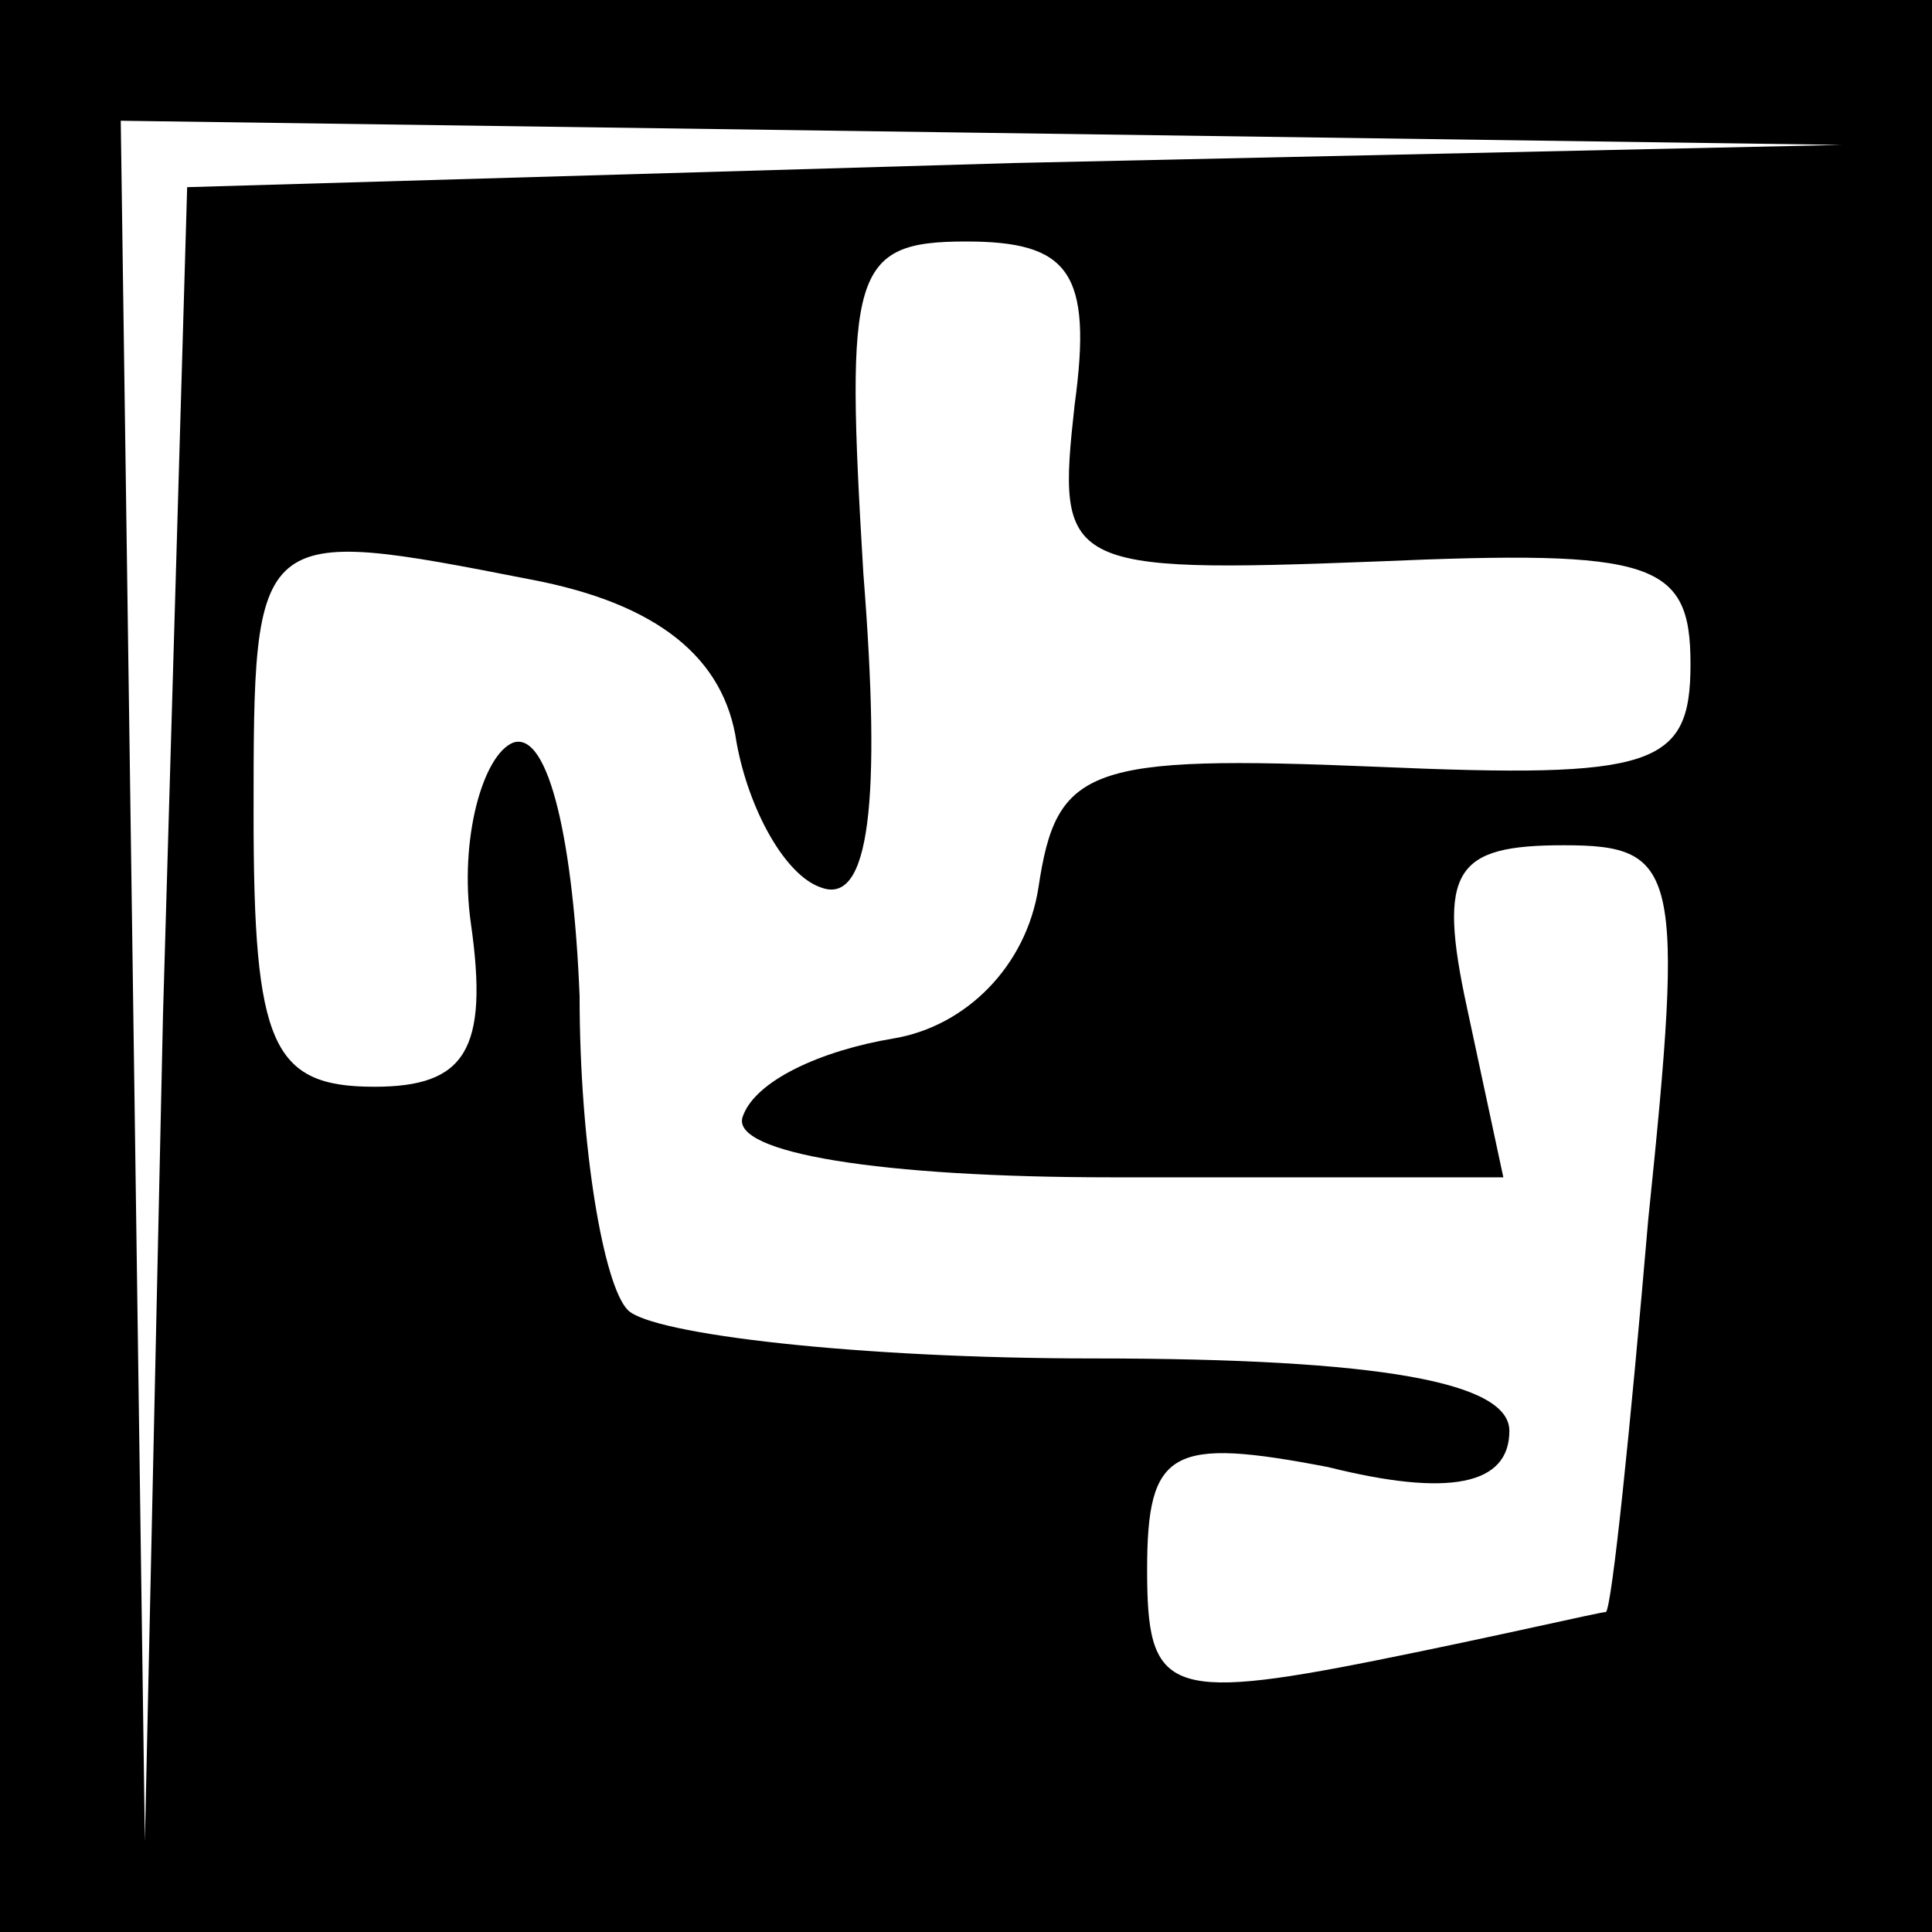 <?xml version="1.0" standalone="no"?>
<!DOCTYPE svg PUBLIC "-//W3C//DTD SVG 20010904//EN"
 "http://www.w3.org/TR/2001/REC-SVG-20010904/DTD/svg10.dtd">
<svg version="1.0" xmlns="http://www.w3.org/2000/svg"
 width="32pt" height="32pt" viewBox="0 0 32 32"
 preserveAspectRatio="xMidYMid meet">
<rect x="0" y="0" width="32" height="32" fill="#808080" stroke="none"/>
<g transform="translate(0,32) scale(0.1,-0.1)"
fill="#000000" stroke="none">
<path fill="#000000" stroke="none" d="M0 160 l0 -160 160 0 160 0 0 160 0
160 -160 0 -160 0 0 -160z"/>
<path fill="#ffffff" stroke="none" d="M168 293 l-137 -4 -4 -137 -3 -137 -2
143 -2 142 143 -2 142 -2 -137 -3z"/>
<path fill="#ffffff" stroke="none" d="M178 253 c-3 -27 -2 -28 50 -26 46 2
52 0 52 -17 0 -17 -6 -19 -52 -17 -48 2 -53 0 -56 -20 -2 -13 -12 -23 -24 -25
-12 -2 -23 -7 -25 -13 -2 -6 23 -10 61 -10 l65 0 -6 28 c-5 23 -2 27 16 27 19
0 20 -4 14 -62 -3 -35 -6 -64 -7 -65 -1 0 -18 -4 -38 -8 -35 -7 -38 -5 -38 15
0 20 4 22 30 17 20 -5 30 -3 30 6 0 8 -21 12 -69 12 -39 0 -73 4 -77 8 -4 4
-8 27 -8 52 -1 25 -5 44 -11 42 -5 -2 -9 -16 -7 -30 3 -21 -1 -27 -16 -27 -17
0 -20 7 -20 45 0 48 0 48 46 39 21 -4 32 -13 34 -27 2 -11 8 -22 14 -24 8 -3
10 14 7 52 -3 50 -2 55 17 55 17 0 21 -5 18 -27z"/>
</g>
</svg>
